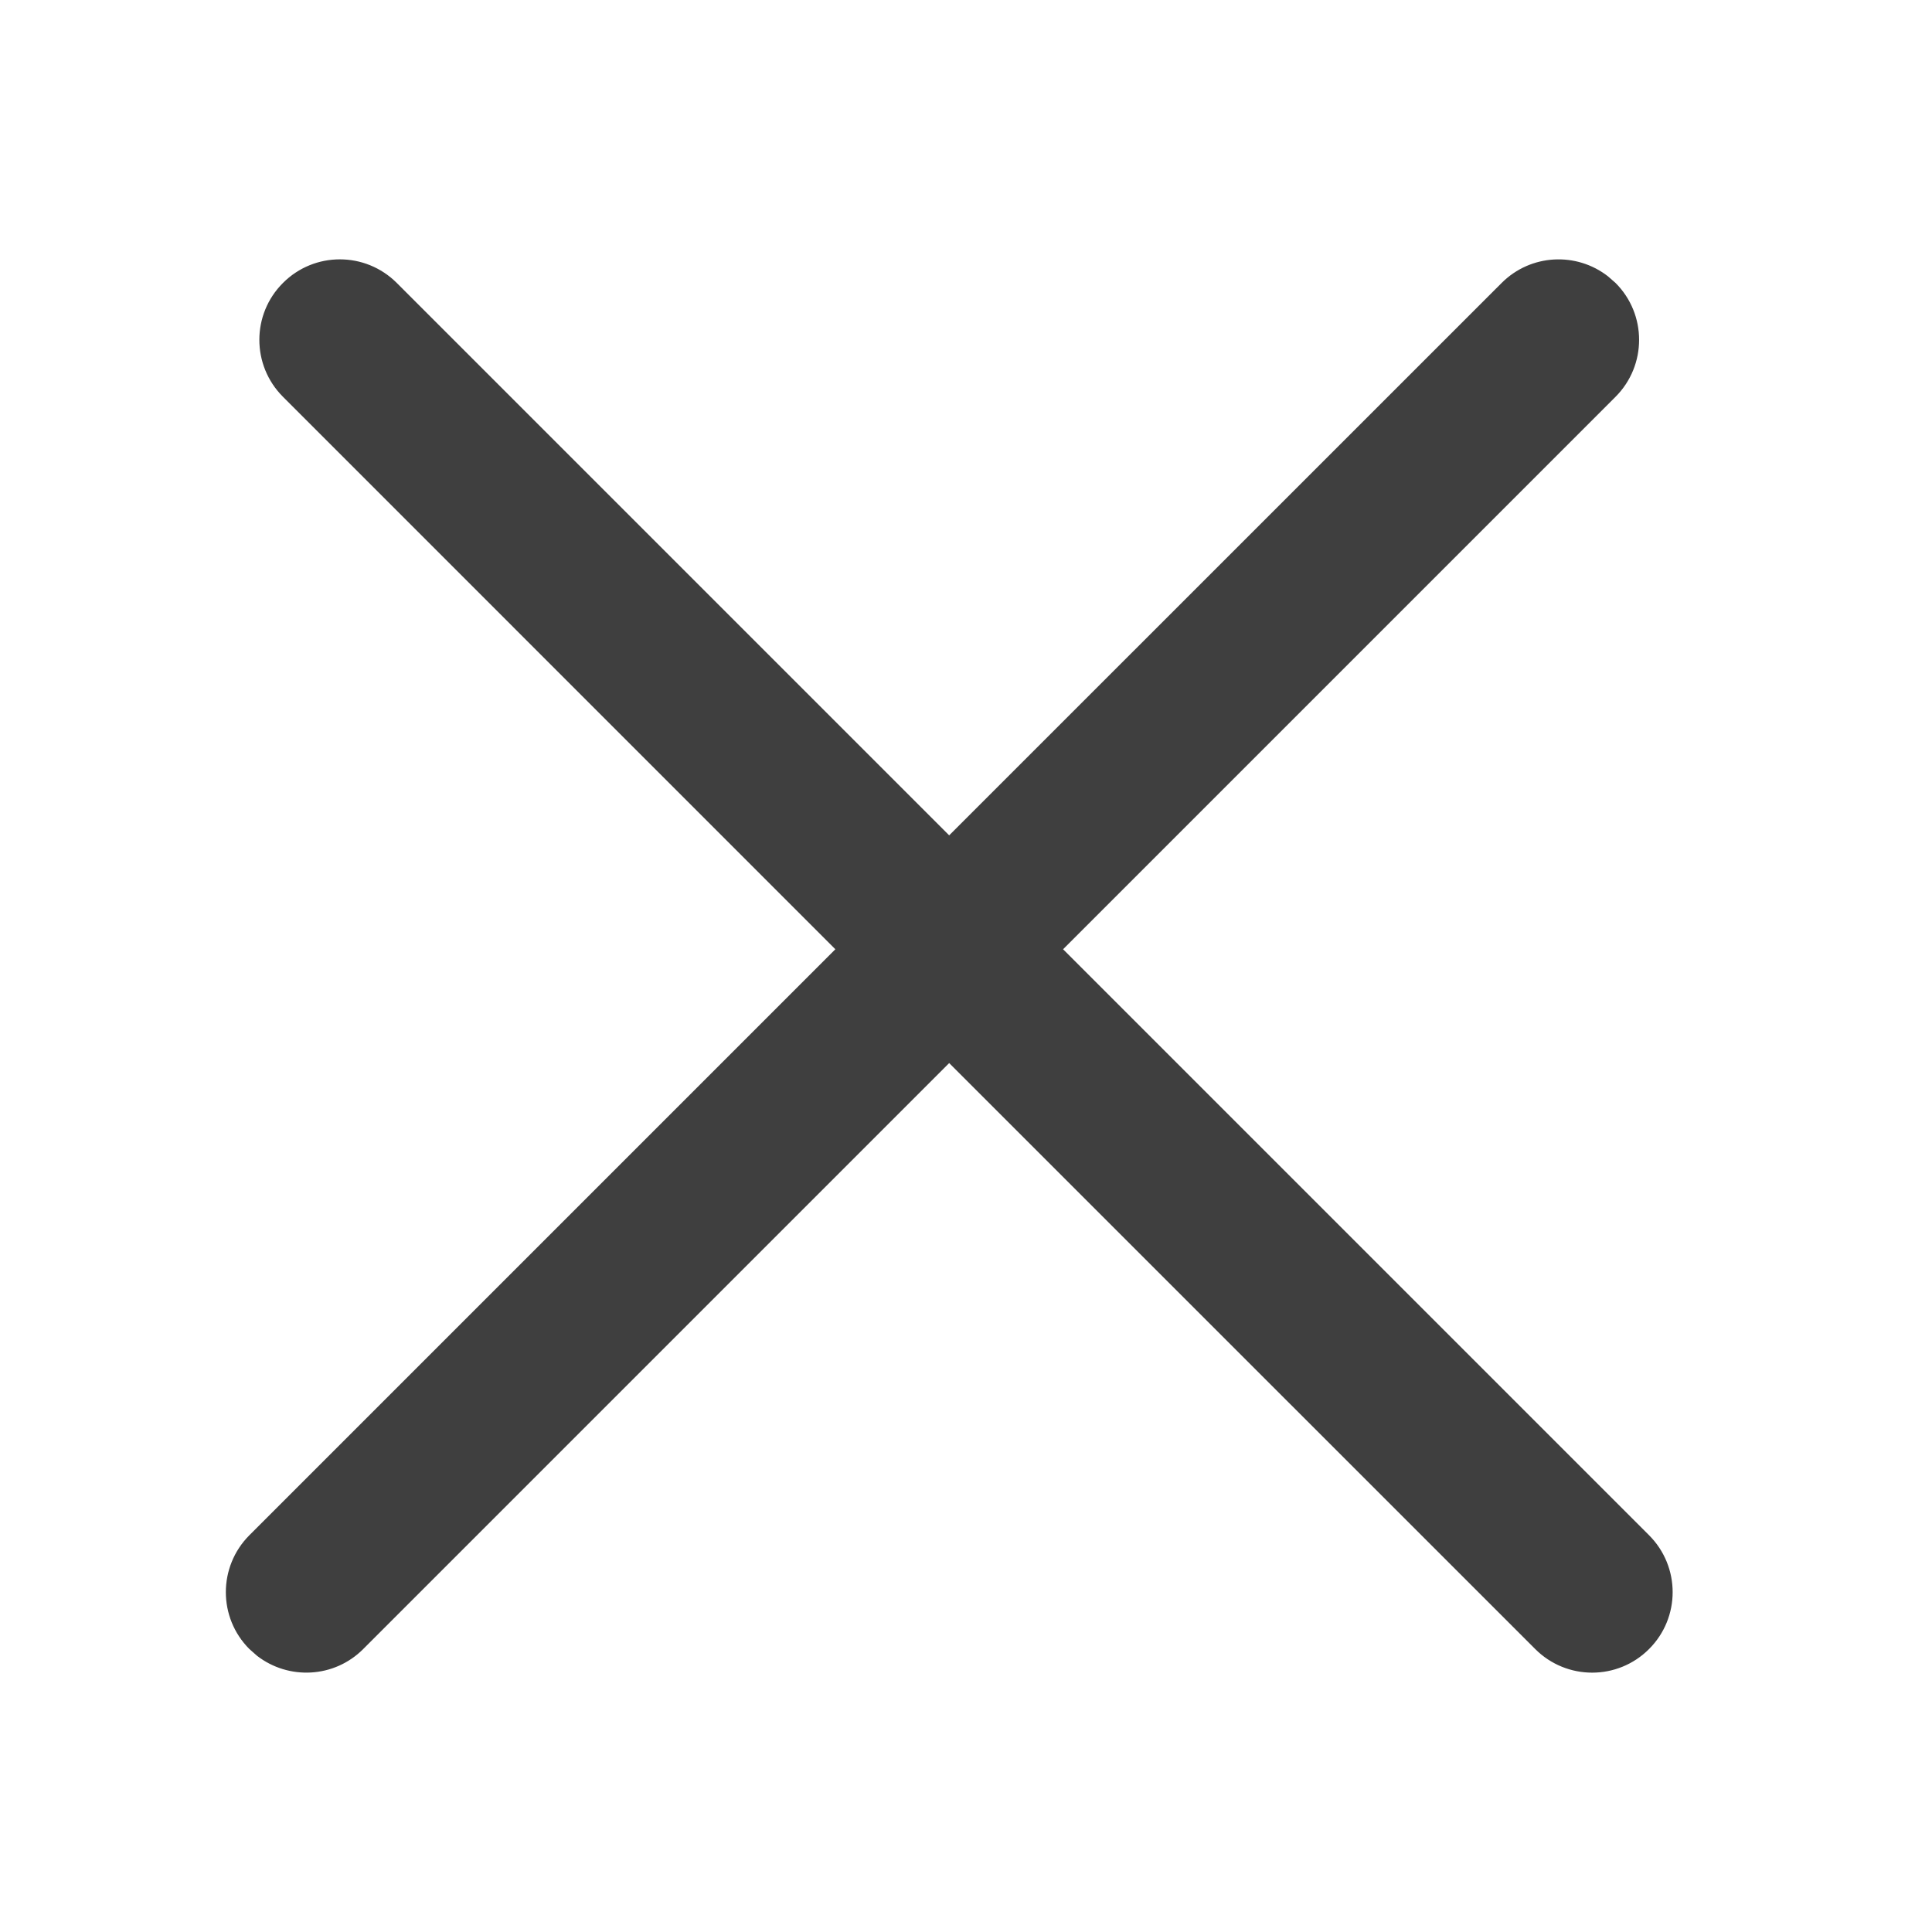 <?xml version="1.0" encoding="UTF-8"?>
<svg width="24px" height="24px" viewBox="0 0 24 24" version="1.1" xmlns="http://www.w3.org/2000/svg" xmlns:xlink="http://www.w3.org/1999/xlink">
    <title>icon_menu_close</title>
    <g id="icon_menu_close" stroke="none" stroke-width="1" fill="none" fill-rule="evenodd">
        <path d="M4.929,3.515 L11.791,10.377 L18.654,3.515 C19.015,3.154 19.582,3.127 19.974,3.432 L20.069,3.515 C20.459,3.905 20.459,4.538 20.069,4.929 L20.069,4.929 L13.206,11.792 L20.485,19.071 C20.876,19.462 20.876,20.095 20.485,20.485 C20.095,20.876 19.462,20.876 19.071,20.485 L11.791,13.206 L4.512,20.485 C4.152,20.846 3.585,20.873 3.192,20.568 L3.098,20.485 C2.708,20.095 2.708,19.462 3.098,19.071 L3.098,19.071 L10.377,11.792 L3.515,4.929 C3.124,4.538 3.124,3.905 3.515,3.515 C3.905,3.124 4.538,3.124 4.929,3.515 Z" id="Combined-Shape" fill="#3F3F3F"></path>
    </g>
</svg>